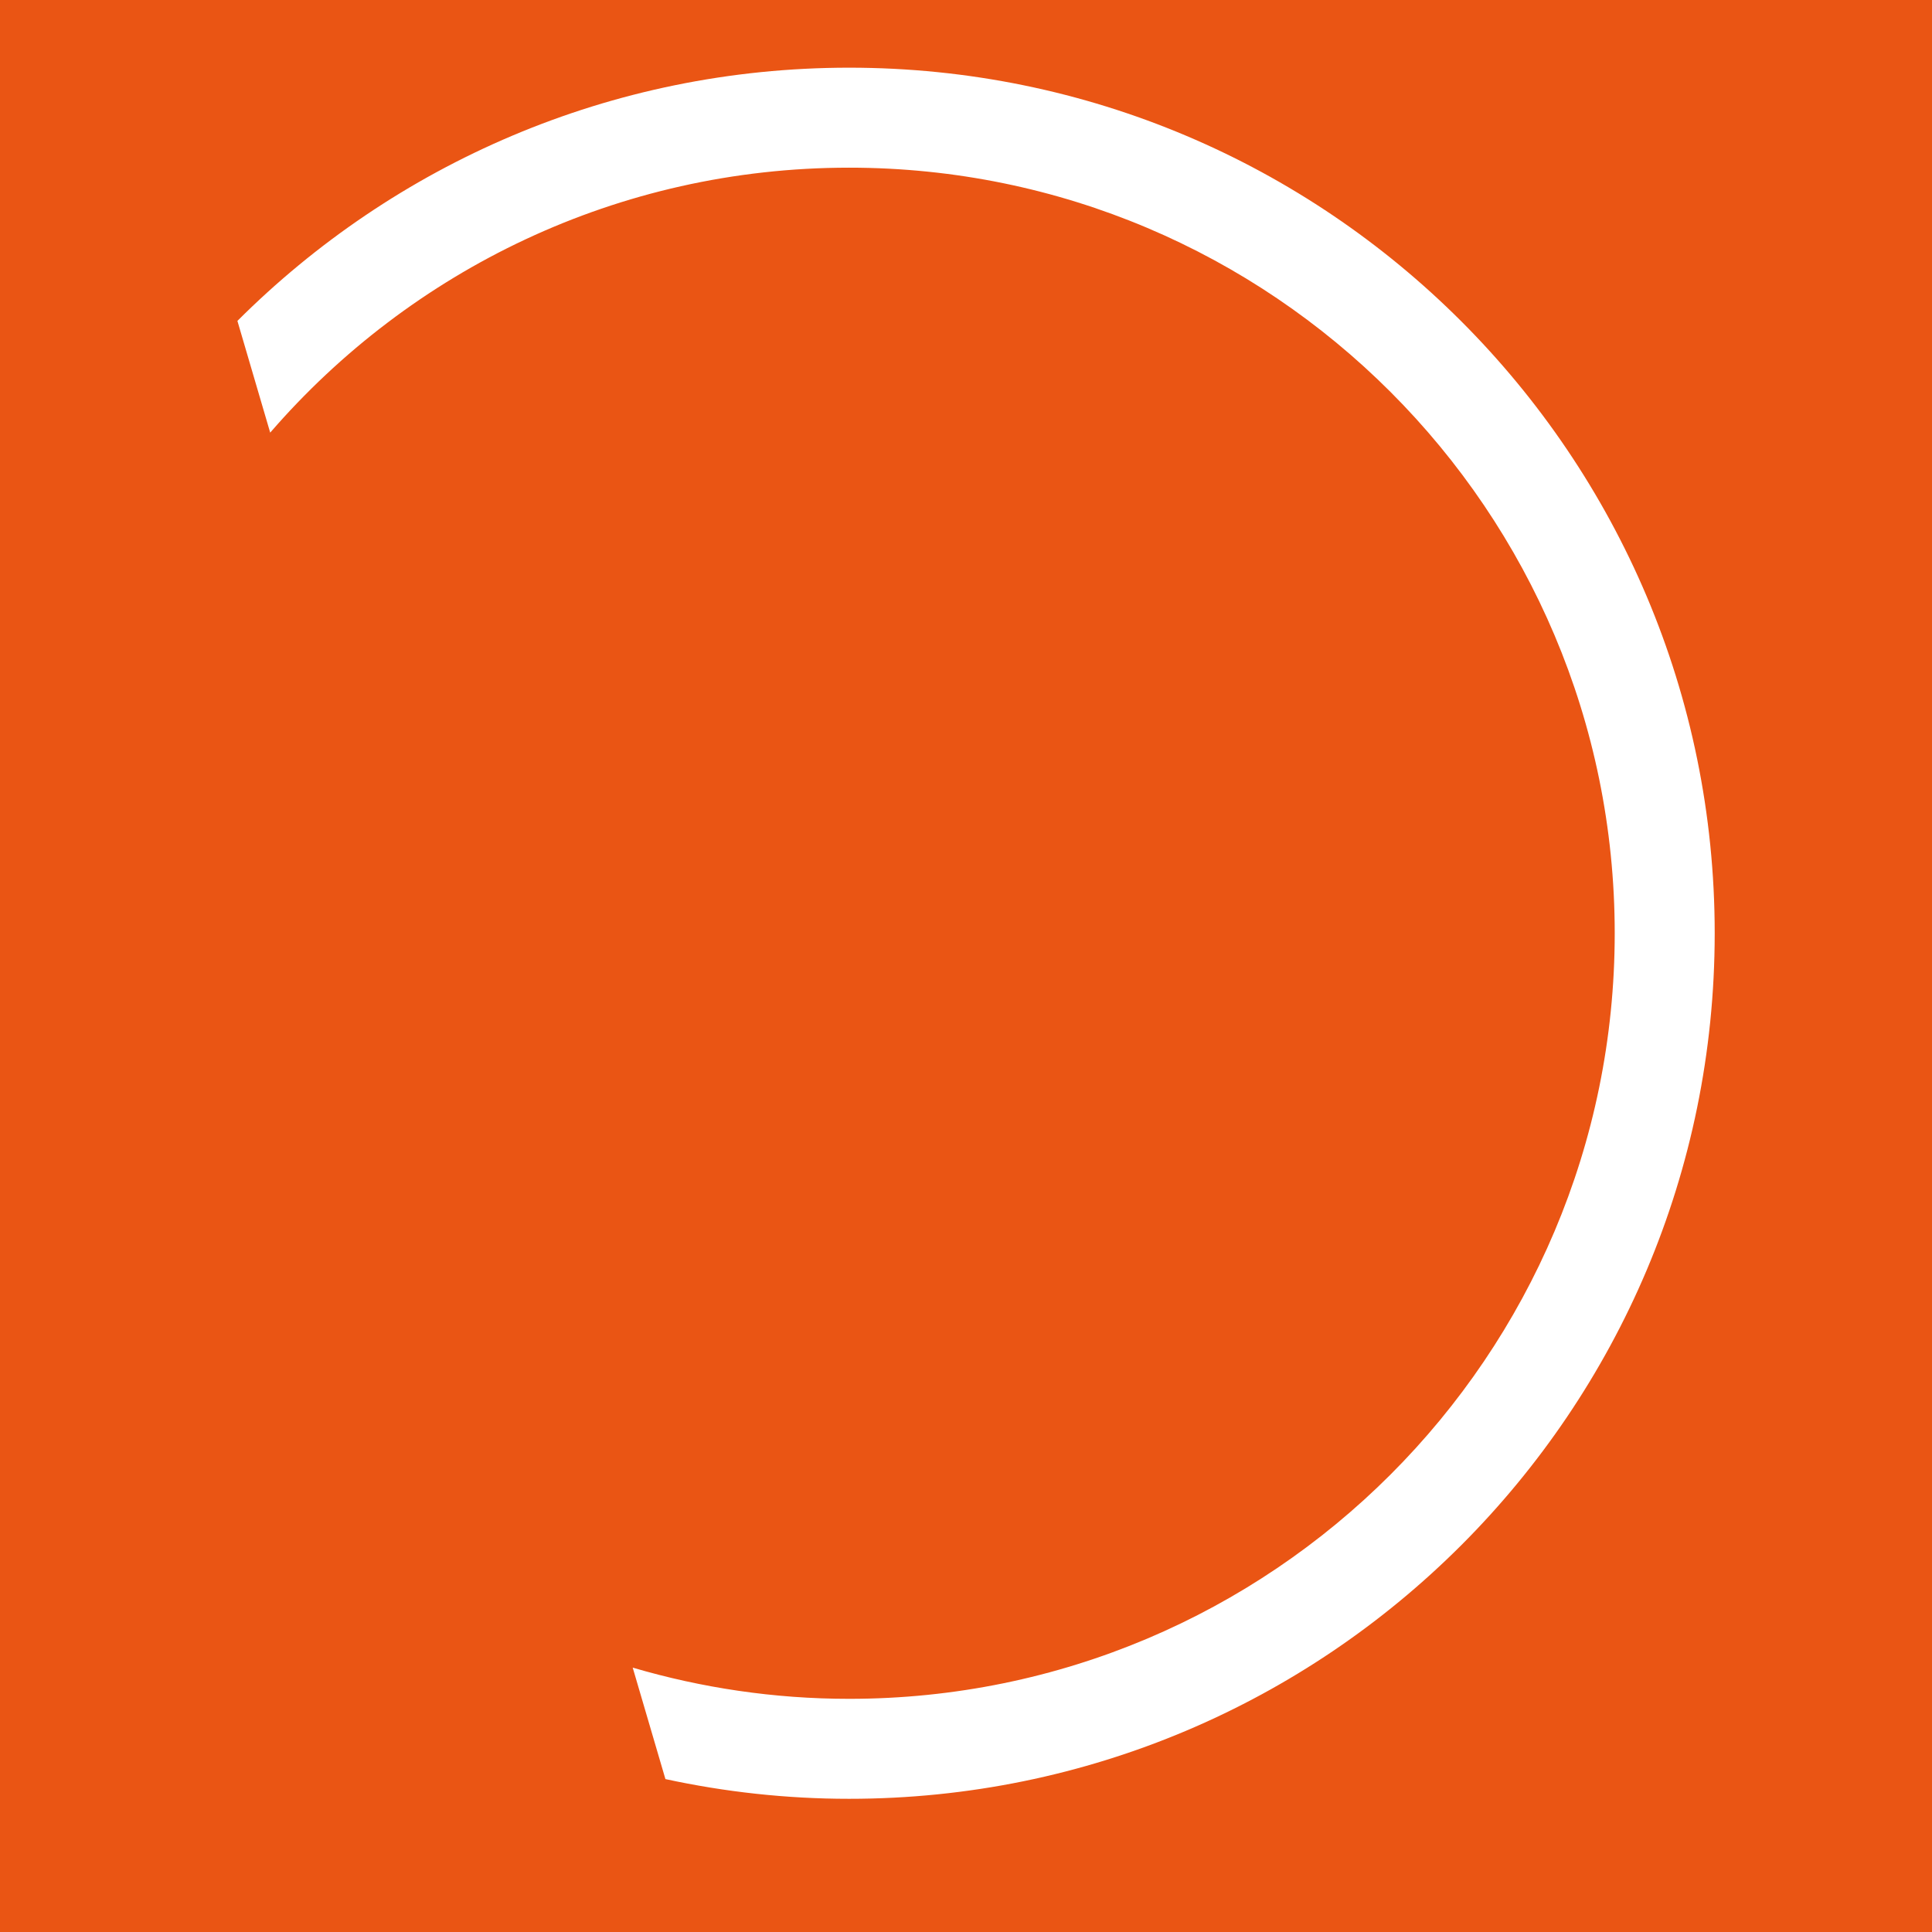 <?xml version="1.0" encoding="utf-8"?>
<!-- Generator: Adobe Illustrator 16.0.0, SVG Export Plug-In . SVG Version: 6.00 Build 0)  -->
<!DOCTYPE svg PUBLIC "-//W3C//DTD SVG 1.1//EN" "http://www.w3.org/Graphics/SVG/1.1/DTD/svg11.dtd">
<svg version="1.1" id="圖層_1" xmlns="http://www.w3.org/2000/svg" xmlns:xlink="http://www.w3.org/1999/xlink" x="0px" y="0px"
	 width="150px" height="150px" viewBox="0 0 150 150" enable-background="new 0 0 150 150" xml:space="preserve">
<path fill="#EA5514" d="M0,0v150h150V0H0z M65.926,139.659c-4.896,0-9.664-0.536-14.263-1.531l-2.54-8.654
	c5.33,1.568,10.965,2.423,16.803,2.423c32.828,0,59.44-26.609,59.44-59.439c0-32.827-26.612-59.44-59.44-59.44
	c-17.96,0-34.049,7.978-44.948,20.571l-2.546-8.674c12.159-12.147,28.949-19.66,47.494-19.66c37.115,0,67.203,30.088,67.203,67.203
	C133.129,109.573,103.041,139.659,65.926,139.659z"/>
<path fill="#EA5514" d="M-37.125,66.469c-8.176,0-15.577,3.312-20.938,8.667l1.123,3.824c4.805-5.551,11.896-9.068,19.814-9.068
	c14.472,0,26.203,11.732,26.203,26.203c0,14.473-11.731,26.203-26.203,26.203c-2.573,0-5.058-0.377-7.407-1.068l1.12,3.815
	c2.027,0.438,4.129,0.675,6.287,0.675c16.361,0,29.625-13.263,29.625-29.625C-7.5,79.732-20.764,66.469-37.125,66.469z"/>
</svg>
